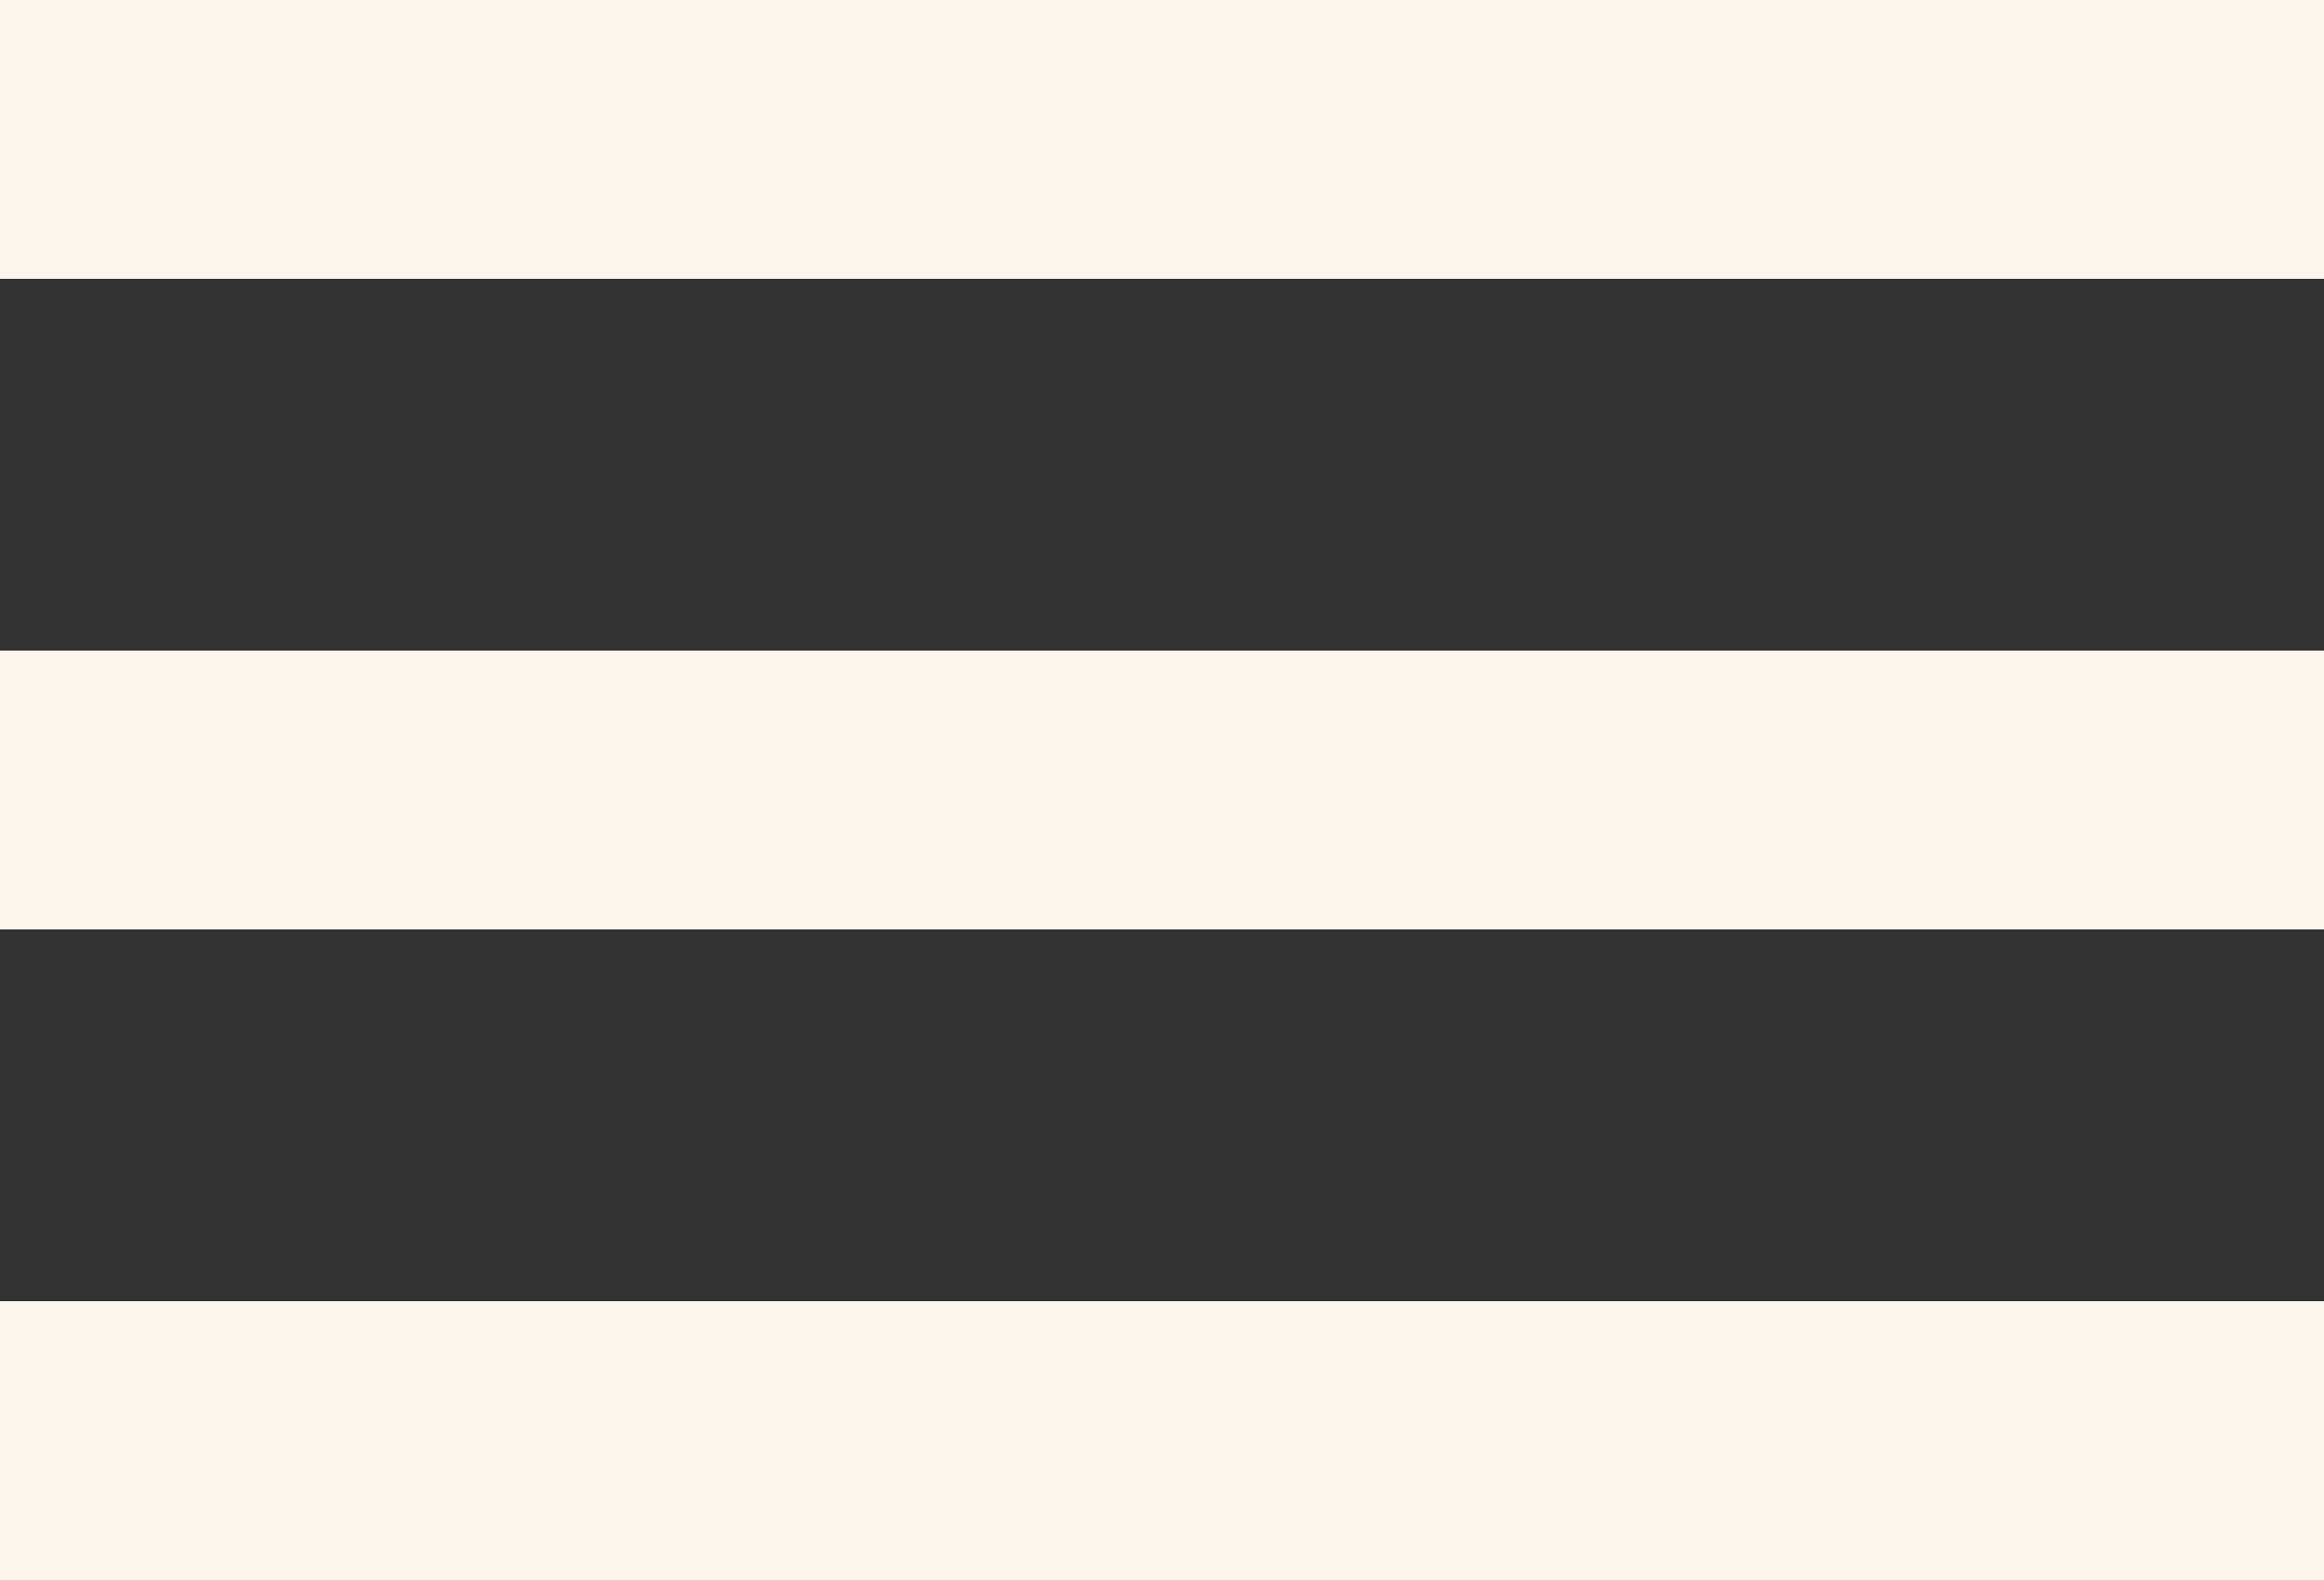 <svg width="25" height="17" viewBox="0 0 25 17" fill="none" xmlns="http://www.w3.org/2000/svg">
<rect x="0" y="0" width="25" height="17" fill="#333333" stroke="none"/>
<rect width="25" height="3" fill="#FCF5ED"/>
<rect y="7" width="25" height="3" fill="#FCF5ED"/>
<rect y="14" width="25" height="3" fill="#FCF5ED"/>
</svg>
